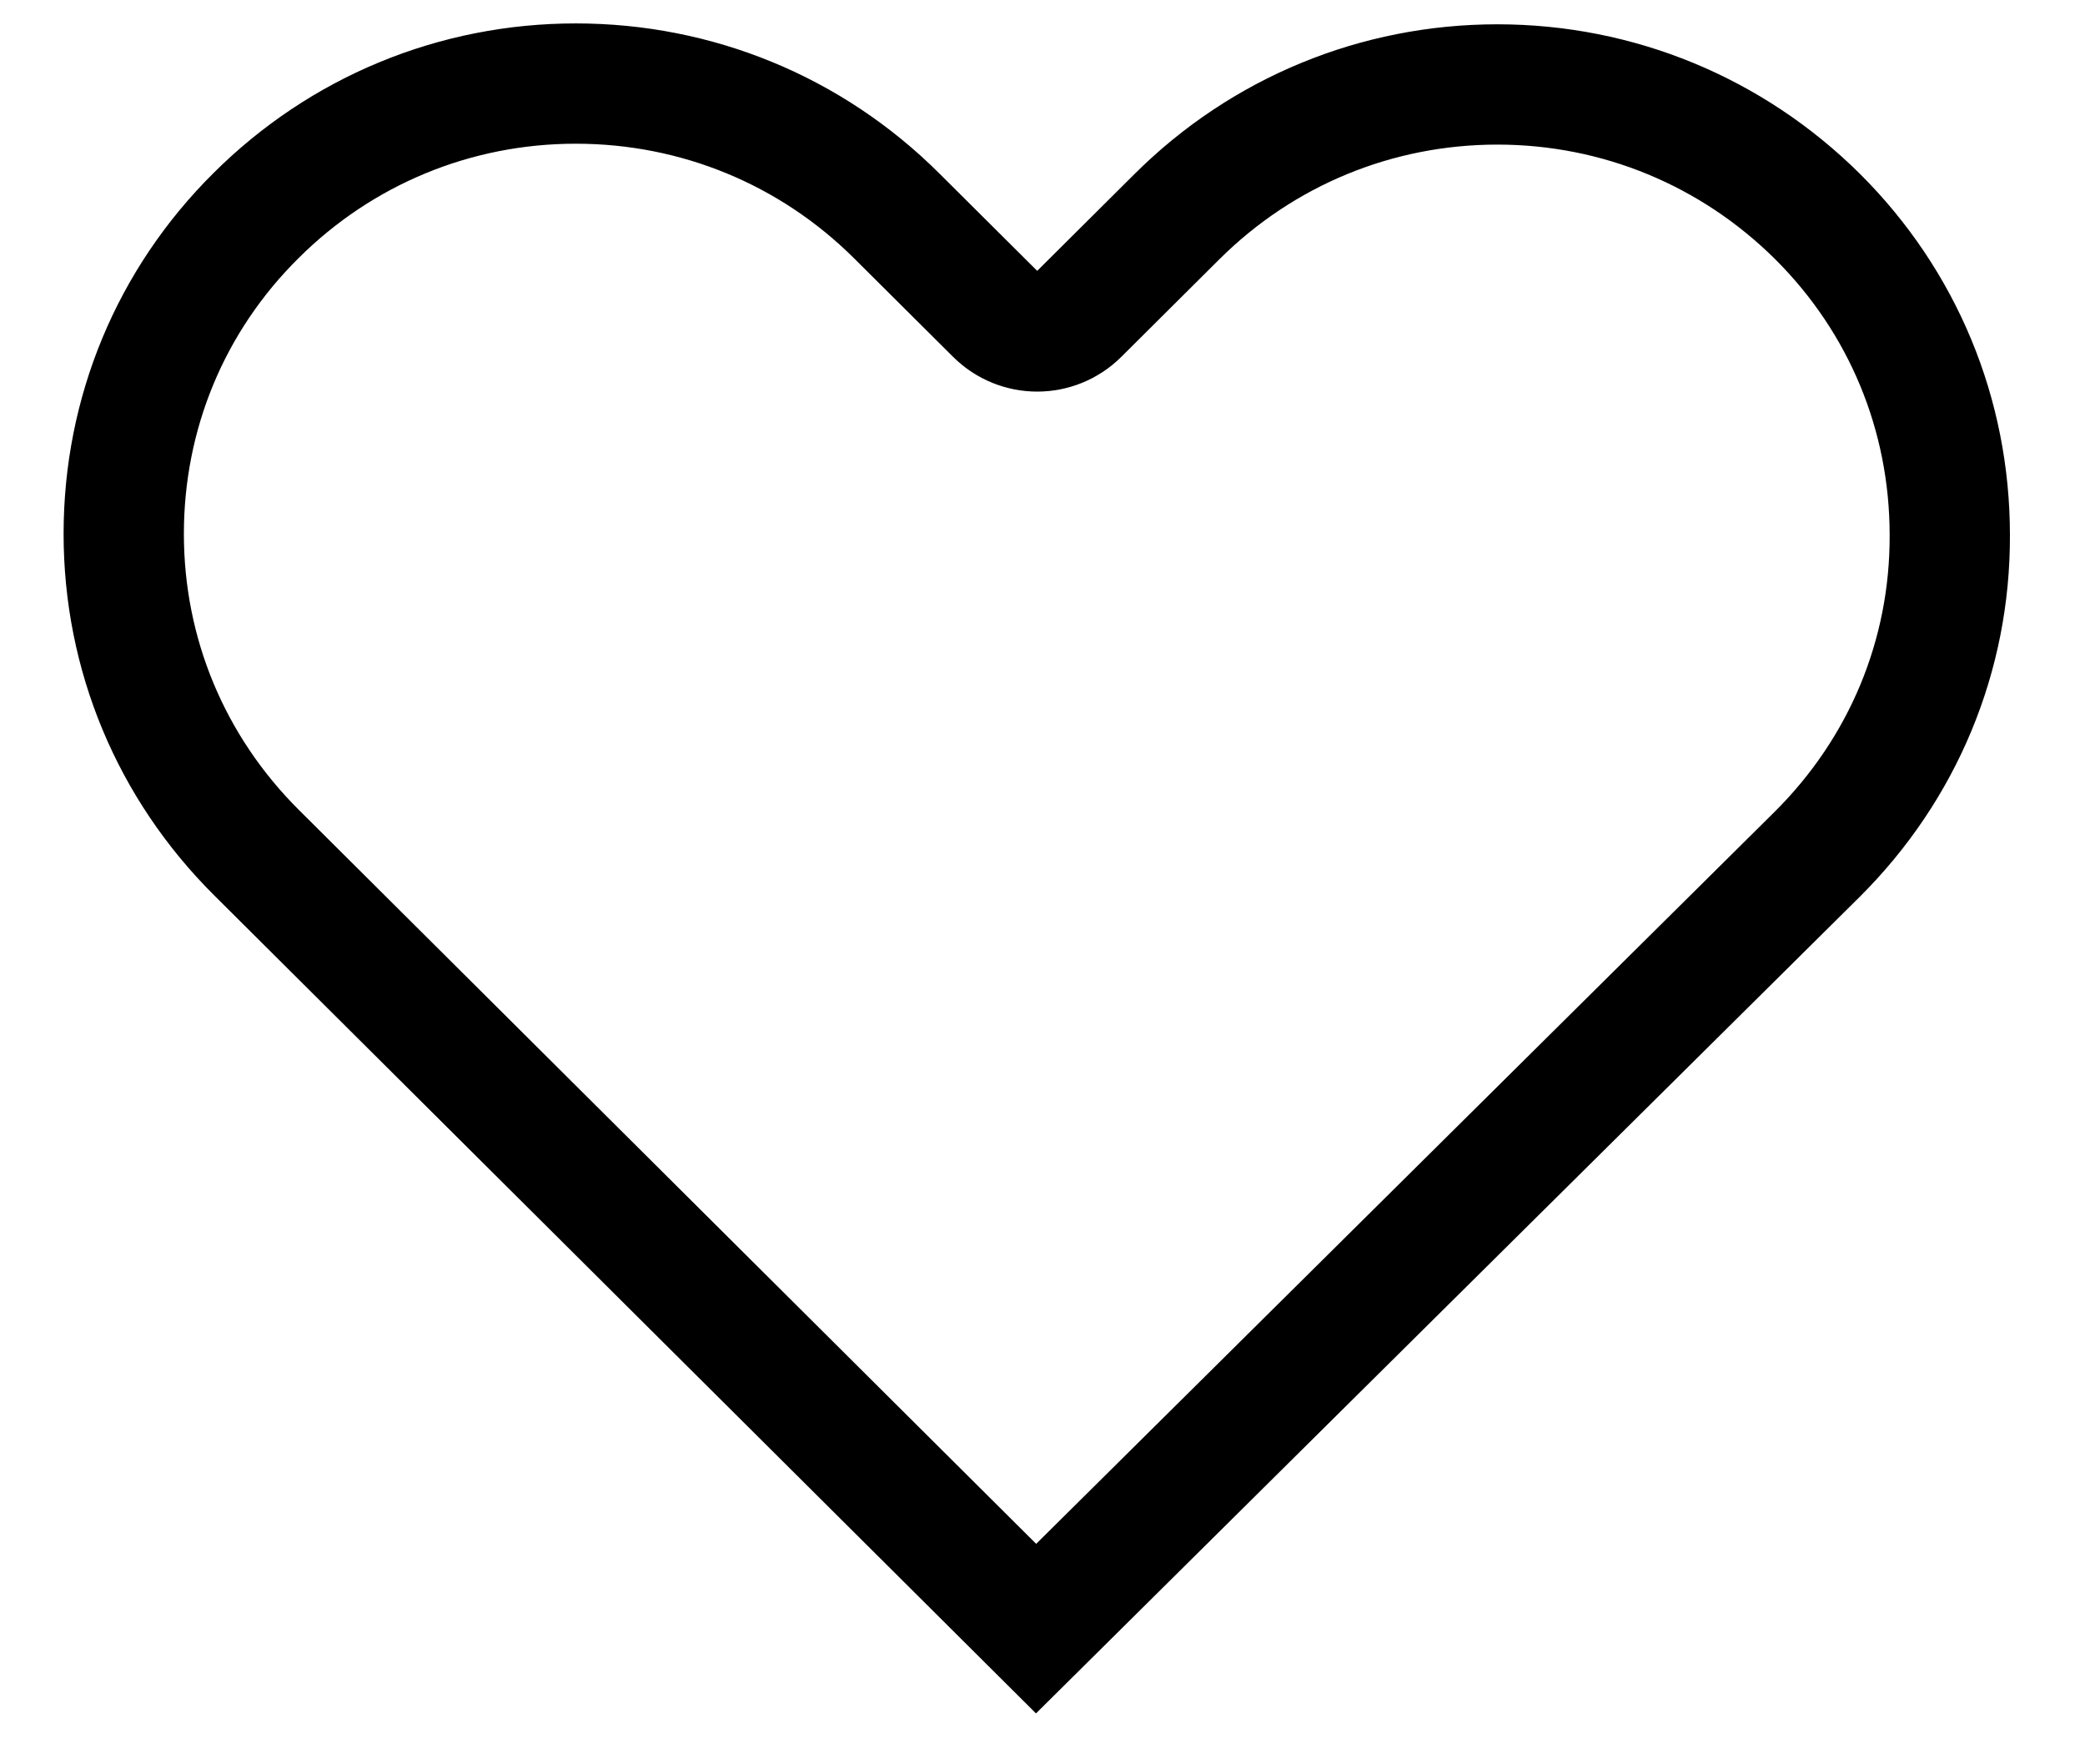 <?xml version="1.0" encoding="UTF-8"?>
<svg width="26px" height="22px" viewBox="0 0 26 22" version="1.1" xmlns="http://www.w3.org/2000/svg" xmlns:xlink="http://www.w3.org/1999/xlink">
    <!-- Generator: Sketch 49 (51002) - http://www.bohemiancoding.com/sketch -->
    <title>Shape</title>
    <desc>Created with Sketch.</desc>
    <defs></defs>
    <g id="Page-1" stroke="none" stroke-width="1" fill="none" fill-rule="evenodd">
        <g id="Liste" transform="translate(-336, -295)" fill-rule="nonzero" stroke="#000000" stroke-width="1.5">
            <g id="First_card" transform="translate(8, 135)">
                <g id="Group" transform="translate(318, 147)">
                    <g id="Favoris" transform="translate(9, 10)">
                        <g id="heart" transform="translate(2.5, 4)">
                            <path d="M21.162,9.651 L11.42,19.308 L1.701,9.634 C0.632,8.571 0.043,7.16 0.043,5.657 C0.043,4.154 0.627,2.744 1.695,1.686 C2.758,0.628 4.175,0.042 5.68,0.042 C7.19,0.042 8.613,0.628 9.681,1.691 L10.913,2.917 C11.202,3.205 11.666,3.205 11.955,2.917 L13.176,1.702 C14.244,0.639 15.667,0.053 17.172,0.053 C18.676,0.053 20.094,0.639 21.162,1.697 C22.231,2.76 22.814,4.171 22.814,5.674 C22.819,7.176 22.231,8.587 21.162,9.651 Z" id="Shape"></path>
                        </g>
                    </g>
                </g>
            </g>
        </g>
    </g>
</svg>